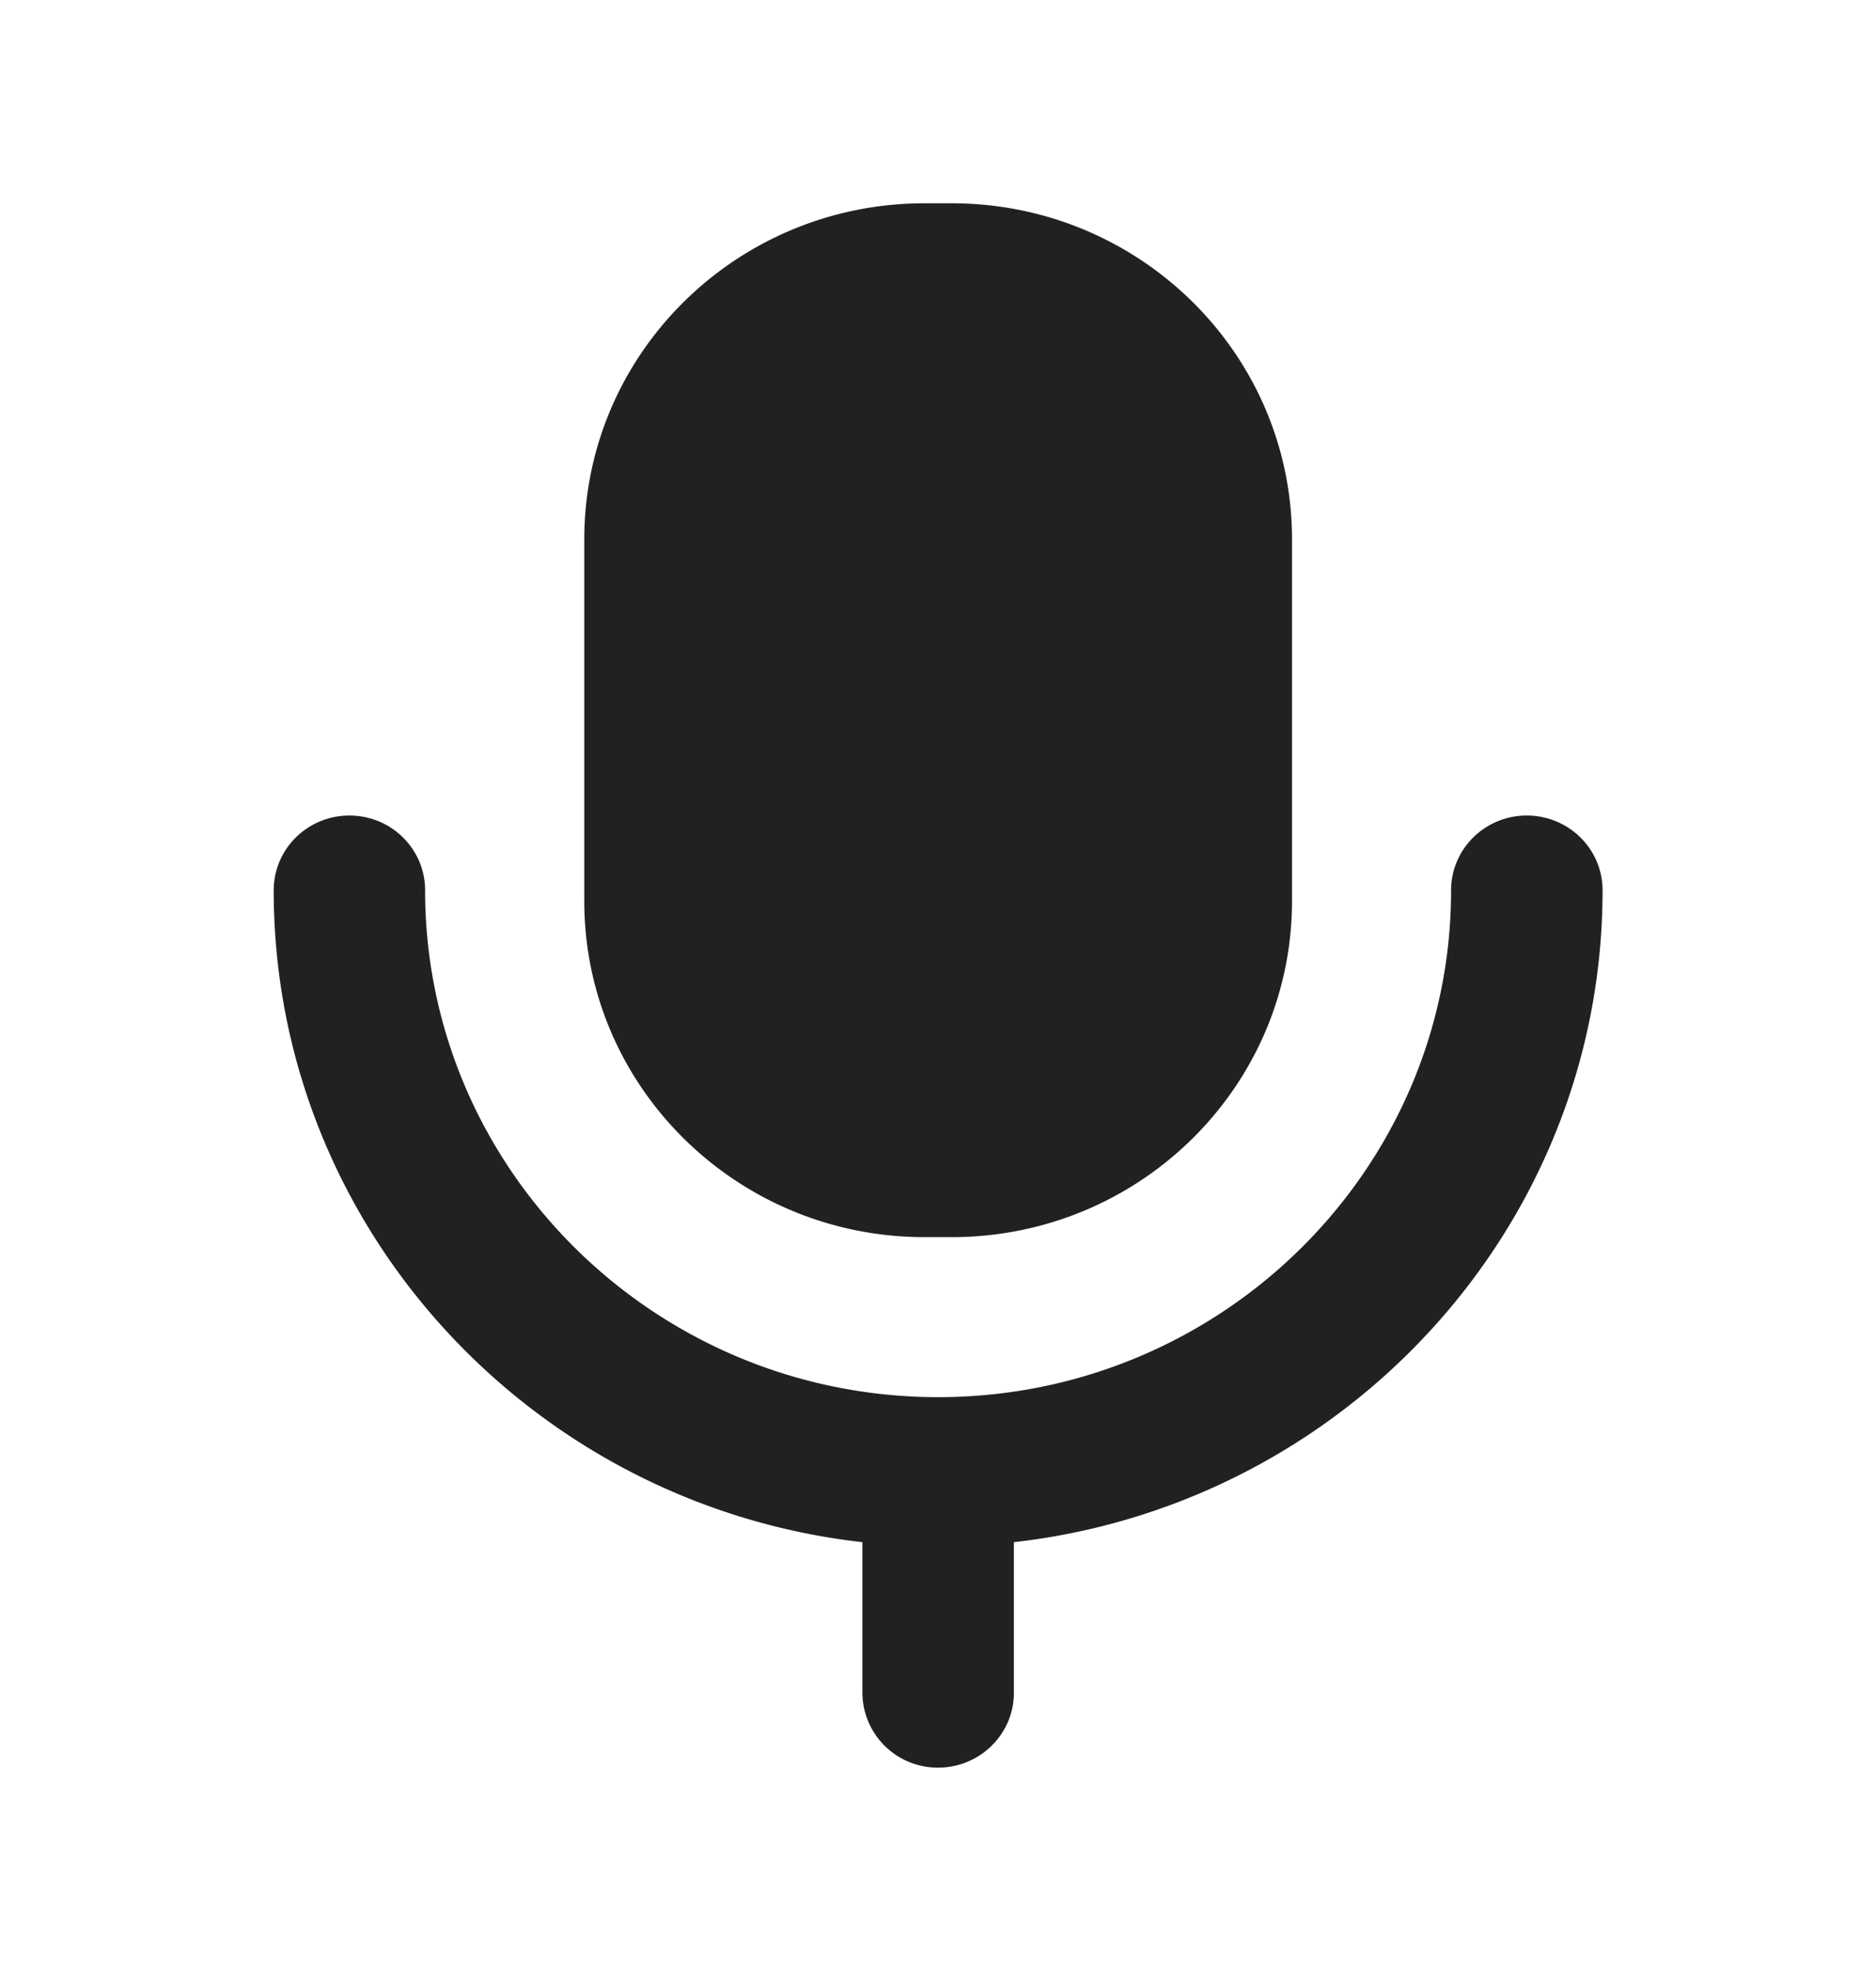 <svg xmlns="http://www.w3.org/2000/svg" width="20" height="21" fill="none" viewBox="0 0 20 21">
  <path fill="#212121" fill-rule="evenodd" d="M10.147 13.181h-.291c-2.003 0-3.627-1.604-3.627-3.58V5.747c0-1.978 1.624-3.581 3.627-3.581h.29c2.004 0 3.628 1.603 3.628 3.58V9.6c0 1.977-1.624 3.581-3.627 3.581Zm5.323-3.695c0-.441.362-.797.807-.797.446 0 .808.356.808.797 0 3.586-2.75 6.548-6.276 6.945v1.605c0 .44-.362.797-.807.797a.802.802 0 0 1-.808-.797v-1.605c-3.526-.397-6.276-3.359-6.276-6.945 0-.441.362-.797.807-.797.446 0 .807.356.807.797 0 2.977 2.454 5.4 5.47 5.4 3.015 0 5.468-2.423 5.468-5.4Z" clip-rule="evenodd"/>
</svg>
